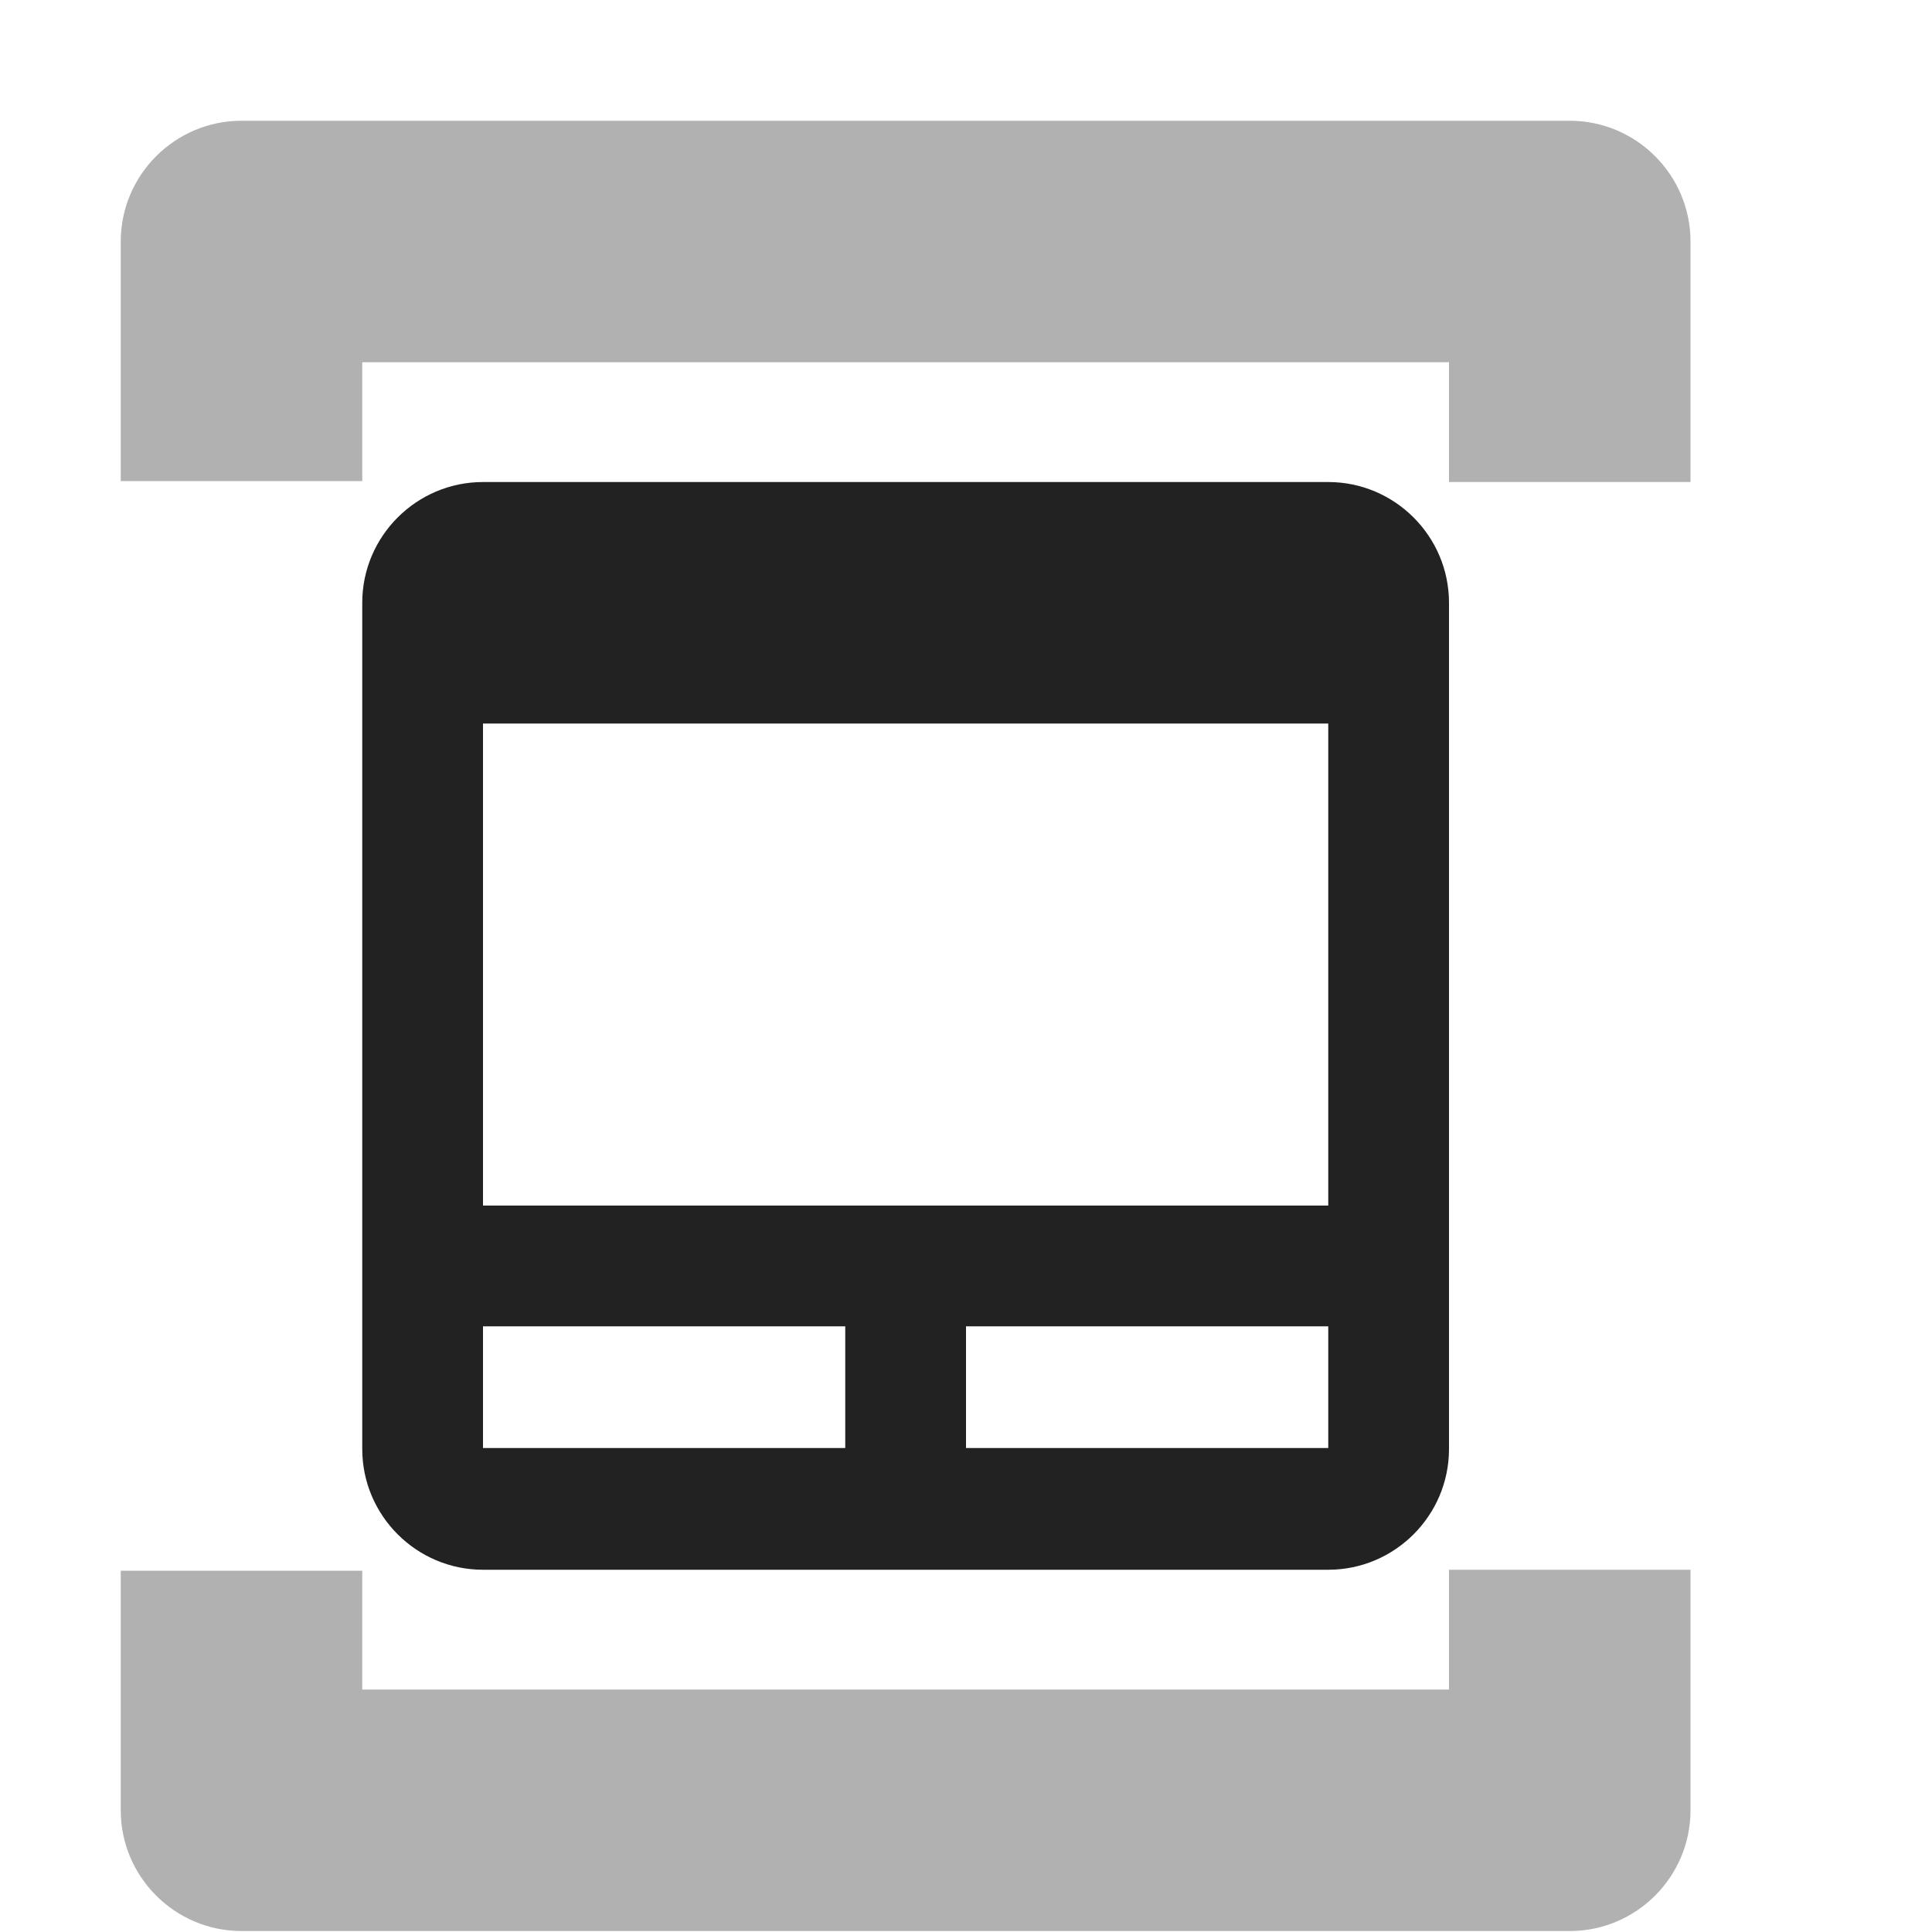 <?xml version="1.0" encoding="UTF-8"?>
<svg height="16px" viewBox="0 0 16 16" width="16px" xmlns="http://www.w3.org/2000/svg">
    <g fill="#222222">
        <path d="m 2 1 c -0.551 0 -1 0.449 -1 1 v 1.984 h 2 v -0.984 h 9 v 0.992 h 2 v -1.992 c 0 -0.551 -0.449 -1 -1 -1 z m 10 12 v 0.992 h -9 v -0.984 h -2 v 1.984 c 0 0.551 0.449 1 1 1 h 11 c 0.551 0 1 -0.449 1 -1 v -1.992 z m 0 0" fill-opacity="0.349"/>
        <path d="m 4 3.992 c -0.551 0 -1 0.449 -1 1 v 7.008 c 0 0.551 0.449 1 1 1 h 7 c 0.551 0 1 -0.449 1 -1 v -7.008 c 0 -0.551 -0.449 -1 -1 -1 z m 0 2 h 7 v 3.992 h -7 z m 0 4.992 h 3 v 1.008 h -3 z m 4 0 h 3 v 1.008 h -3 z m 0 0"/>
    </g>
</svg>
